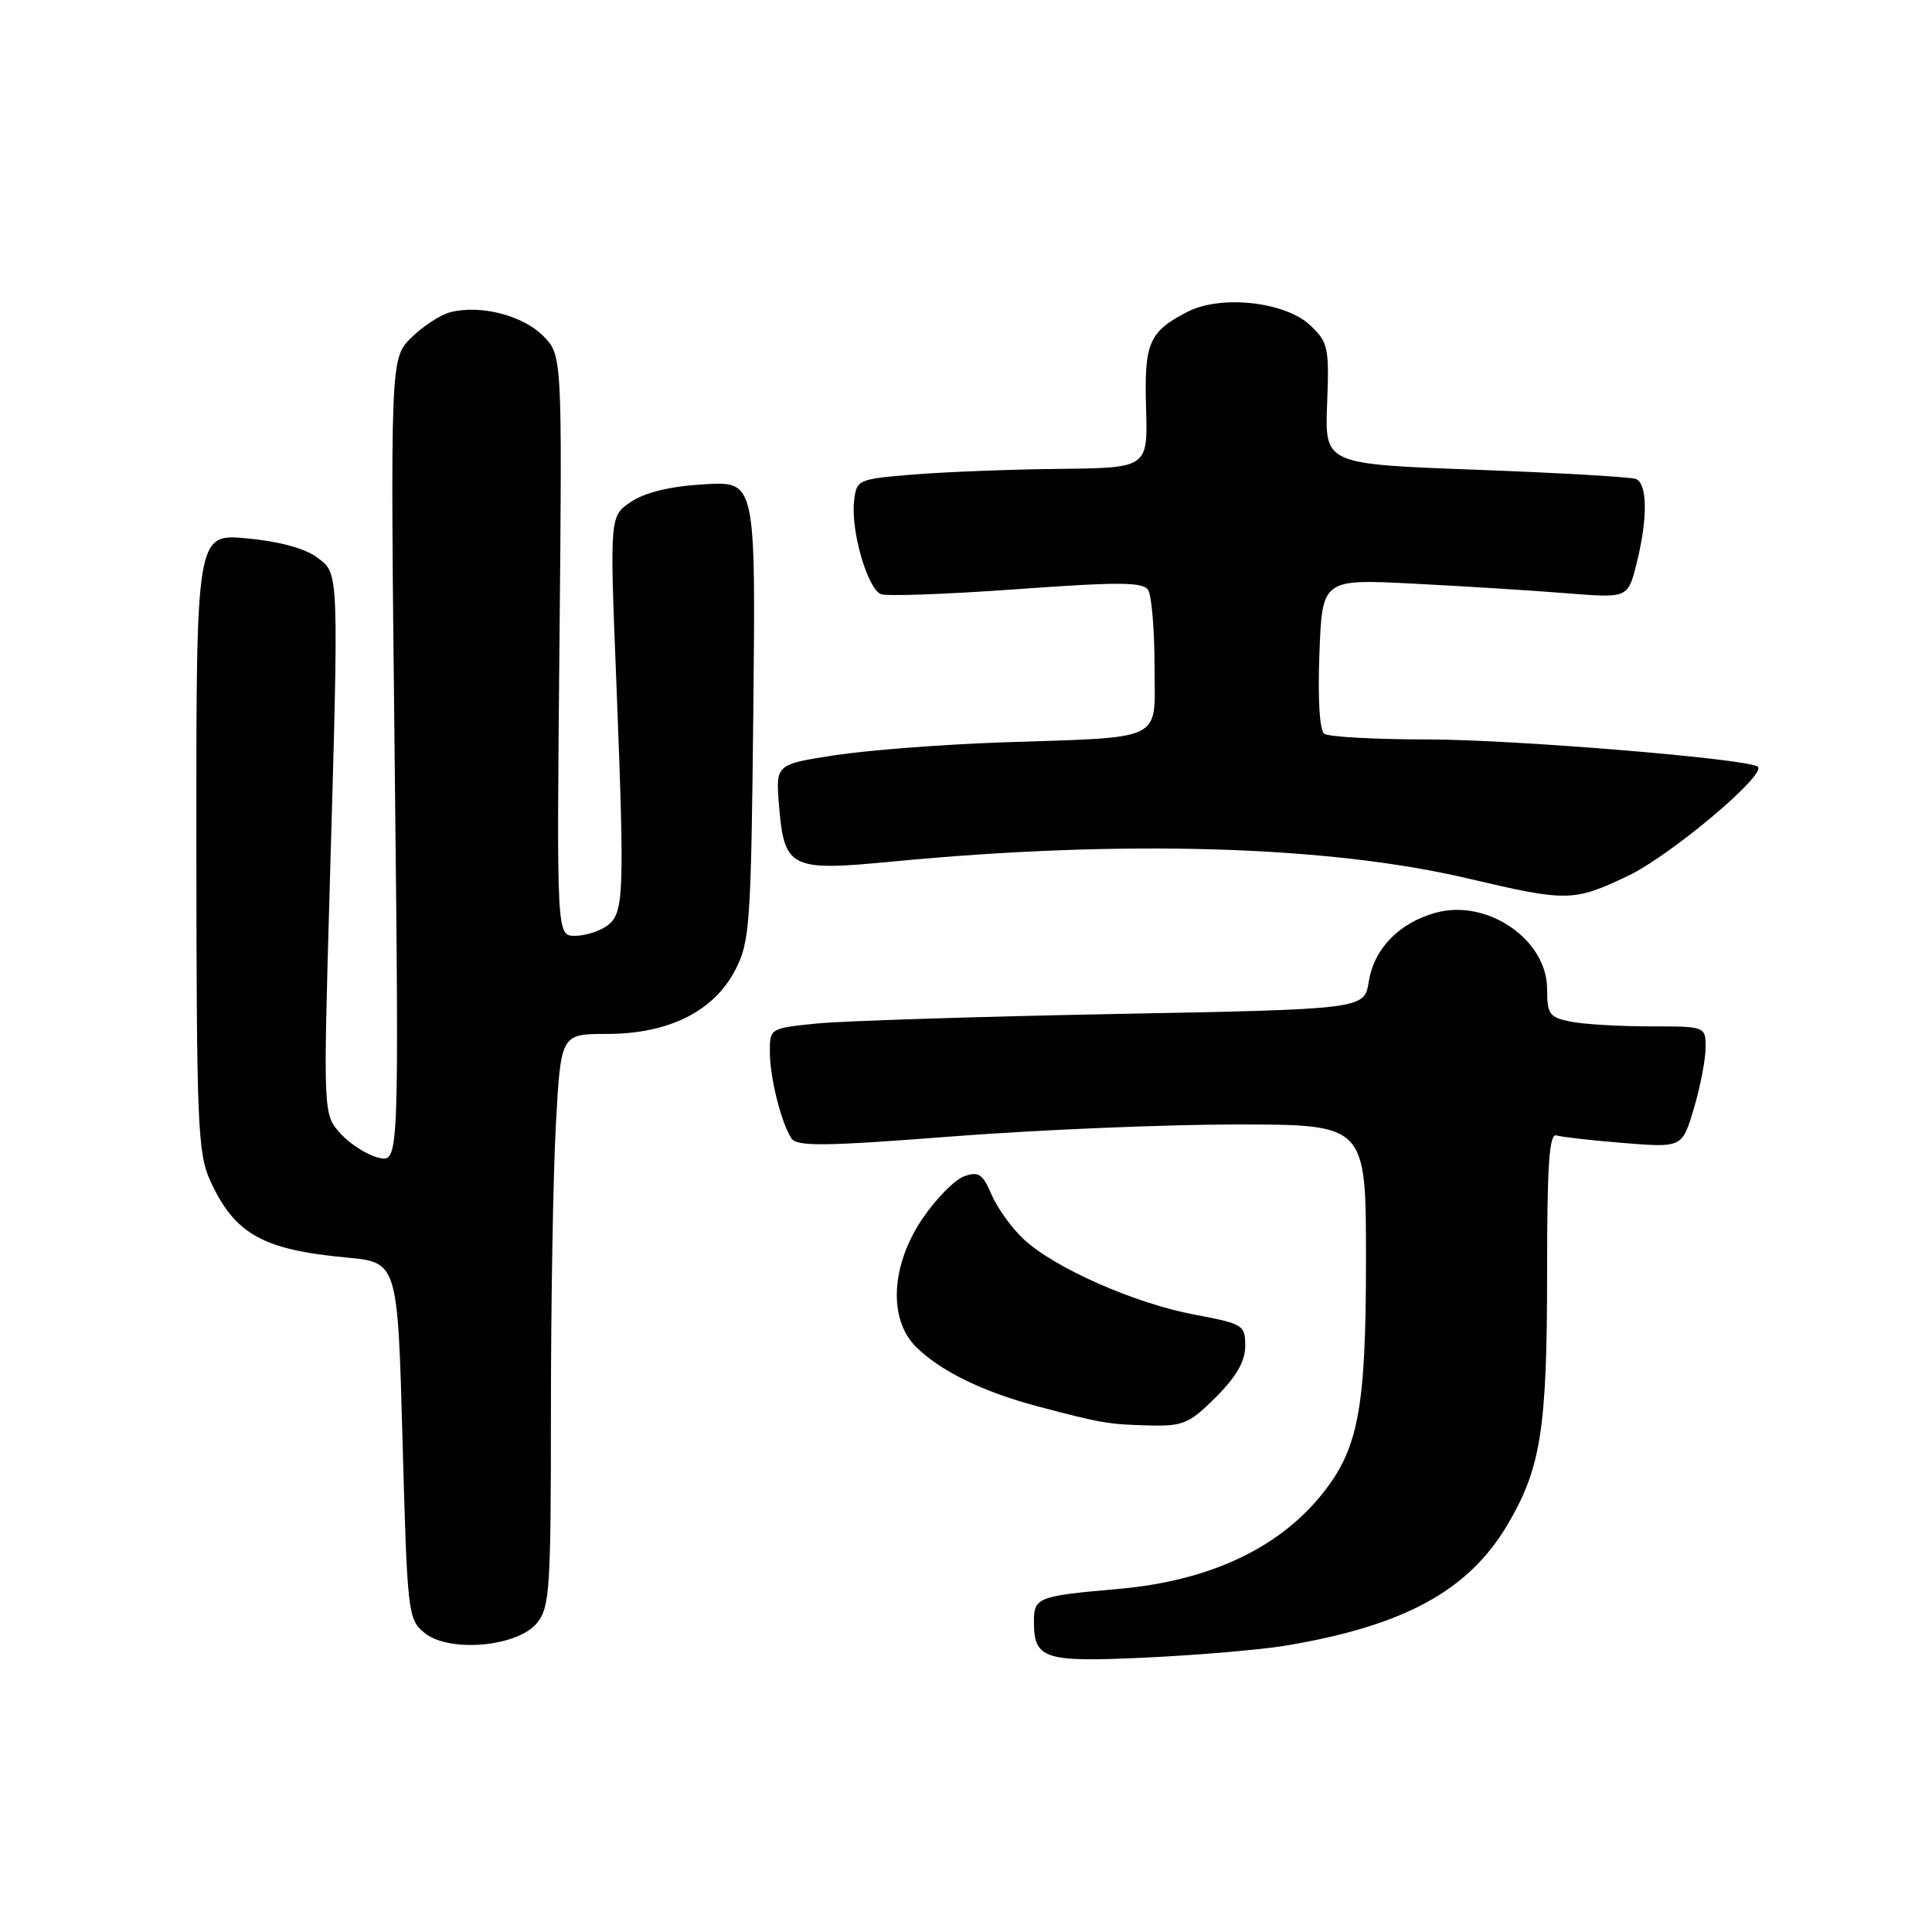 <?xml version="1.0" encoding="UTF-8" standalone="no"?>
<!DOCTYPE svg PUBLIC "-//W3C//DTD SVG 1.1//EN" "http://www.w3.org/Graphics/SVG/1.1/DTD/svg11.dtd" >
<svg xmlns="http://www.w3.org/2000/svg" xmlns:xlink="http://www.w3.org/1999/xlink" version="1.1" viewBox="0 0 256 256">
 <g >
 <path fill="currentColor"
d=" M 170.39 218.05 C 186.01 215.43 194.51 210.81 199.68 202.15 C 204.18 194.60 205.00 189.44 205.00 168.48 C 205.00 154.21 205.28 150.15 206.25 150.45 C 206.94 150.66 210.97 151.12 215.20 151.46 C 222.90 152.07 222.90 152.07 224.45 146.86 C 225.30 143.99 226.00 140.37 226.00 138.82 C 226.00 136.00 226.00 136.00 218.62 136.00 C 214.57 136.00 209.84 135.72 208.12 135.37 C 205.30 134.81 205.00 134.39 205.00 131.06 C 205.00 124.50 197.07 119.06 190.25 120.94 C 185.39 122.28 182.07 125.69 181.37 130.06 C 180.79 133.73 180.79 133.73 147.64 134.36 C 129.41 134.71 111.69 135.28 108.25 135.62 C 102.05 136.24 102.00 136.26 102.01 139.37 C 102.01 142.76 103.49 148.70 104.86 150.83 C 105.58 151.94 109.18 151.90 126.20 150.58 C 137.47 149.71 154.40 149.00 163.84 149.00 C 181.00 149.00 181.00 149.00 181.00 166.82 C 181.00 186.95 179.99 192.16 174.90 198.32 C 169.08 205.35 159.96 209.52 148.11 210.55 C 137.55 211.47 137.00 211.68 137.00 214.82 C 137.00 219.87 138.28 220.28 152.00 219.63 C 158.88 219.30 167.15 218.59 170.39 218.05 Z  M 71.17 215.04 C 72.84 212.98 73.00 210.51 73.00 187.05 C 73.00 172.89 73.29 155.84 73.65 149.16 C 74.31 137.00 74.31 137.00 80.44 137.00 C 88.61 137.00 94.61 134.00 97.44 128.50 C 99.36 124.77 99.52 122.47 99.82 94.13 C 100.13 63.77 100.13 63.77 93.32 64.17 C 88.85 64.43 85.52 65.23 83.65 66.47 C 80.79 68.37 80.79 68.37 81.65 89.93 C 82.78 118.69 82.70 121.01 80.45 122.66 C 79.44 123.40 77.52 124.00 76.19 124.00 C 73.76 124.00 73.76 124.00 74.13 85.52 C 74.50 47.05 74.50 47.05 71.95 44.49 C 69.24 41.78 63.69 40.36 59.71 41.36 C 58.39 41.69 56.05 43.21 54.51 44.73 C 51.71 47.50 51.71 47.50 52.30 100.75 C 52.88 154.01 52.88 154.01 50.19 153.41 C 48.71 153.07 46.45 151.65 45.16 150.25 C 42.83 147.69 42.83 147.69 43.66 118.60 C 44.92 74.90 44.96 76.07 41.99 73.85 C 40.42 72.67 36.96 71.73 32.74 71.34 C 26.00 70.71 26.00 70.71 26.02 111.61 C 26.04 149.14 26.19 152.83 27.88 156.50 C 31.10 163.51 34.81 165.60 45.91 166.63 C 52.69 167.26 52.69 167.26 53.34 190.88 C 53.96 213.76 54.06 214.56 56.23 216.35 C 59.47 219.03 68.59 218.23 71.17 215.04 Z  M 161.12 185.12 C 163.84 182.40 165.00 180.37 165.00 178.35 C 165.00 175.57 164.73 175.41 158.25 174.19 C 150.33 172.70 139.70 168.00 135.63 164.19 C 134.05 162.71 132.13 160.05 131.38 158.28 C 130.21 155.55 129.66 155.18 127.75 155.87 C 126.51 156.31 124.04 158.82 122.25 161.45 C 118.05 167.63 117.68 174.77 121.37 178.46 C 124.56 181.65 130.27 184.44 137.50 186.35 C 146.00 188.60 146.93 188.75 152.37 188.88 C 156.76 188.99 157.62 188.62 161.12 185.12 Z  M 215.71 116.06 C 221.26 113.43 234.05 102.70 232.93 101.60 C 231.89 100.57 200.83 98.00 189.24 97.98 C 182.23 97.98 176.04 97.64 175.48 97.23 C 174.85 96.79 174.60 92.64 174.83 86.61 C 175.20 76.72 175.20 76.72 187.35 77.34 C 194.03 77.68 203.14 78.25 207.60 78.61 C 215.70 79.26 215.70 79.26 216.85 74.69 C 218.35 68.71 218.31 64.06 216.75 63.46 C 216.06 63.20 206.51 62.65 195.52 62.24 C 175.54 61.50 175.54 61.50 175.85 53.50 C 176.14 46.00 175.99 45.34 173.58 43.08 C 170.27 39.97 161.75 39.04 157.34 41.32 C 152.23 43.96 151.60 45.43 151.86 54.08 C 152.09 62.00 152.09 62.00 140.30 62.13 C 133.81 62.20 125.12 62.54 121.00 62.88 C 113.62 63.49 113.49 63.55 113.17 66.42 C 112.72 70.33 114.96 78.05 116.74 78.73 C 117.52 79.03 125.62 78.73 134.73 78.07 C 148.34 77.09 151.45 77.11 152.14 78.18 C 152.59 78.91 152.98 83.42 152.98 88.20 C 153.00 98.47 154.70 97.62 132.50 98.38 C 124.80 98.65 114.96 99.41 110.64 100.07 C 102.78 101.28 102.78 101.28 103.22 106.69 C 103.92 115.08 104.69 115.46 118.16 114.17 C 148.63 111.24 175.96 112.03 194.50 116.40 C 207.69 119.50 208.47 119.49 215.71 116.06 Z "/>
</g>
</svg>